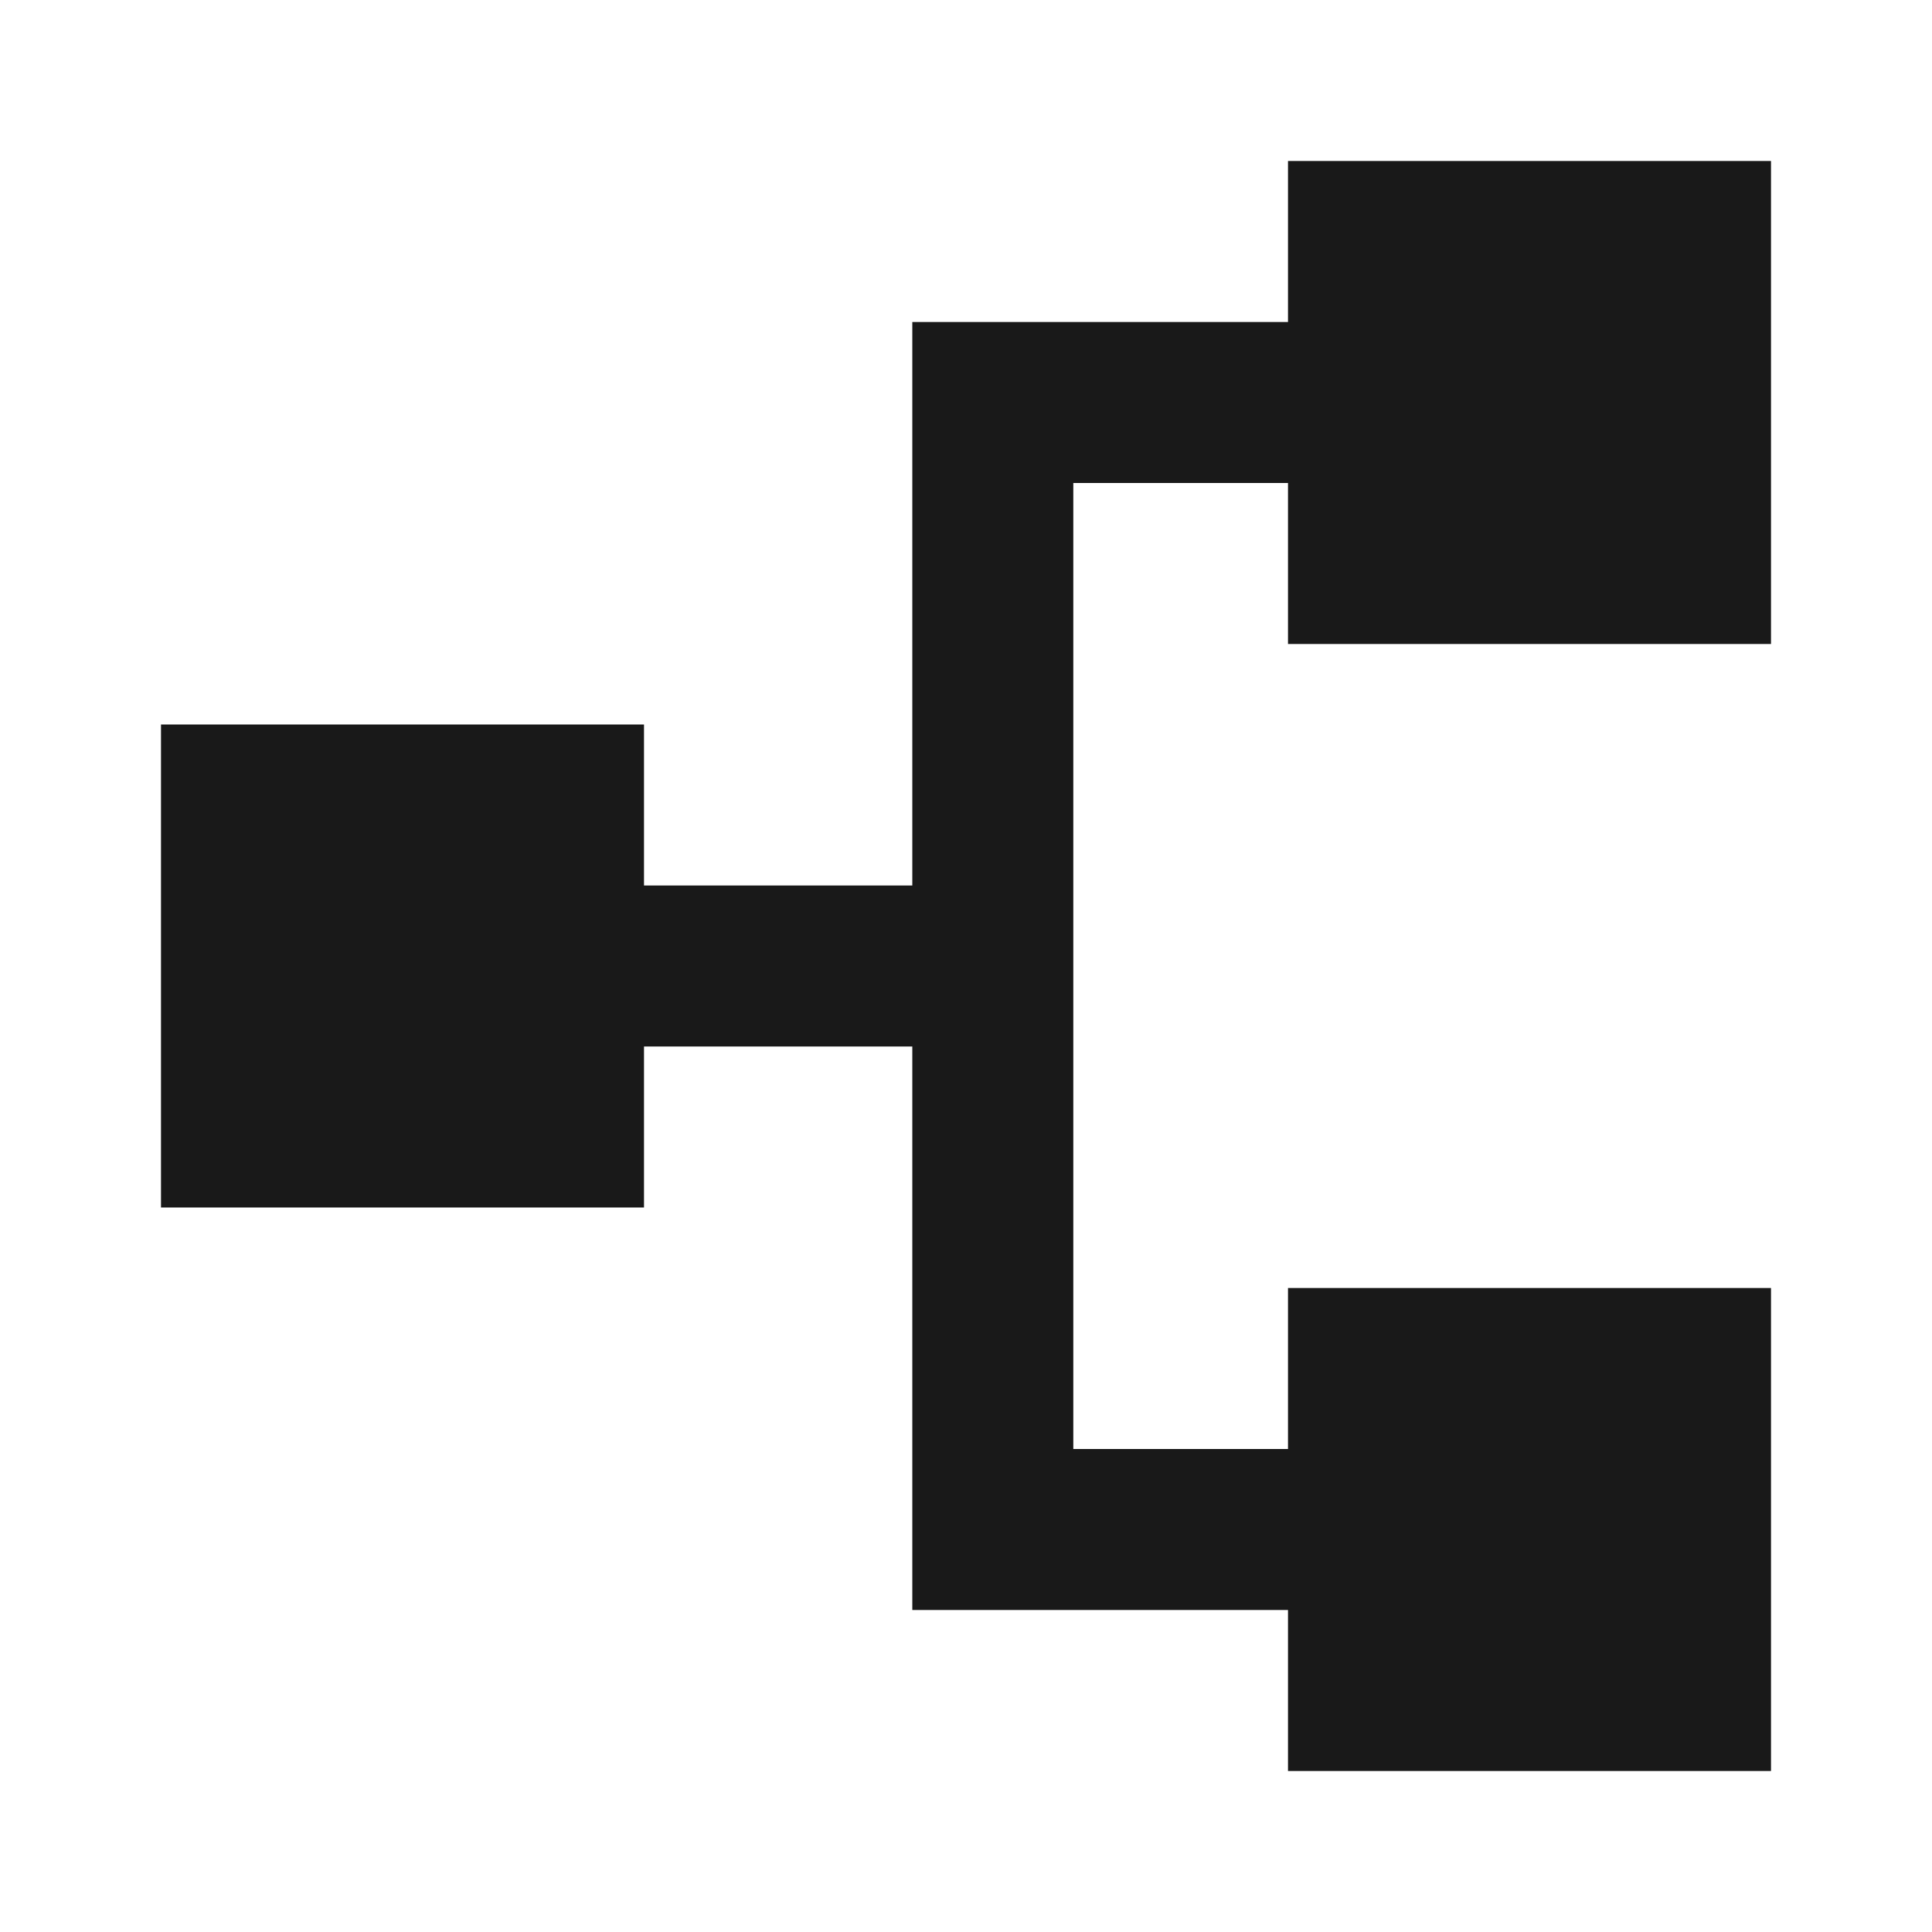 <svg width="24" height="24" viewBox="0 0 24 24" fill="none" xmlns="http://www.w3.org/2000/svg">
<path d="M16 6V8H22V2L16 2V4H11.333V11H8V9H2L2 15H8V13H11.333L11.333 20H16V22H22V16H16V18H13.333L13.333 6H16Z" fill="black" fill-opacity="0.9" style="fill:black;fill-opacity:0.9;"/>
</svg>
